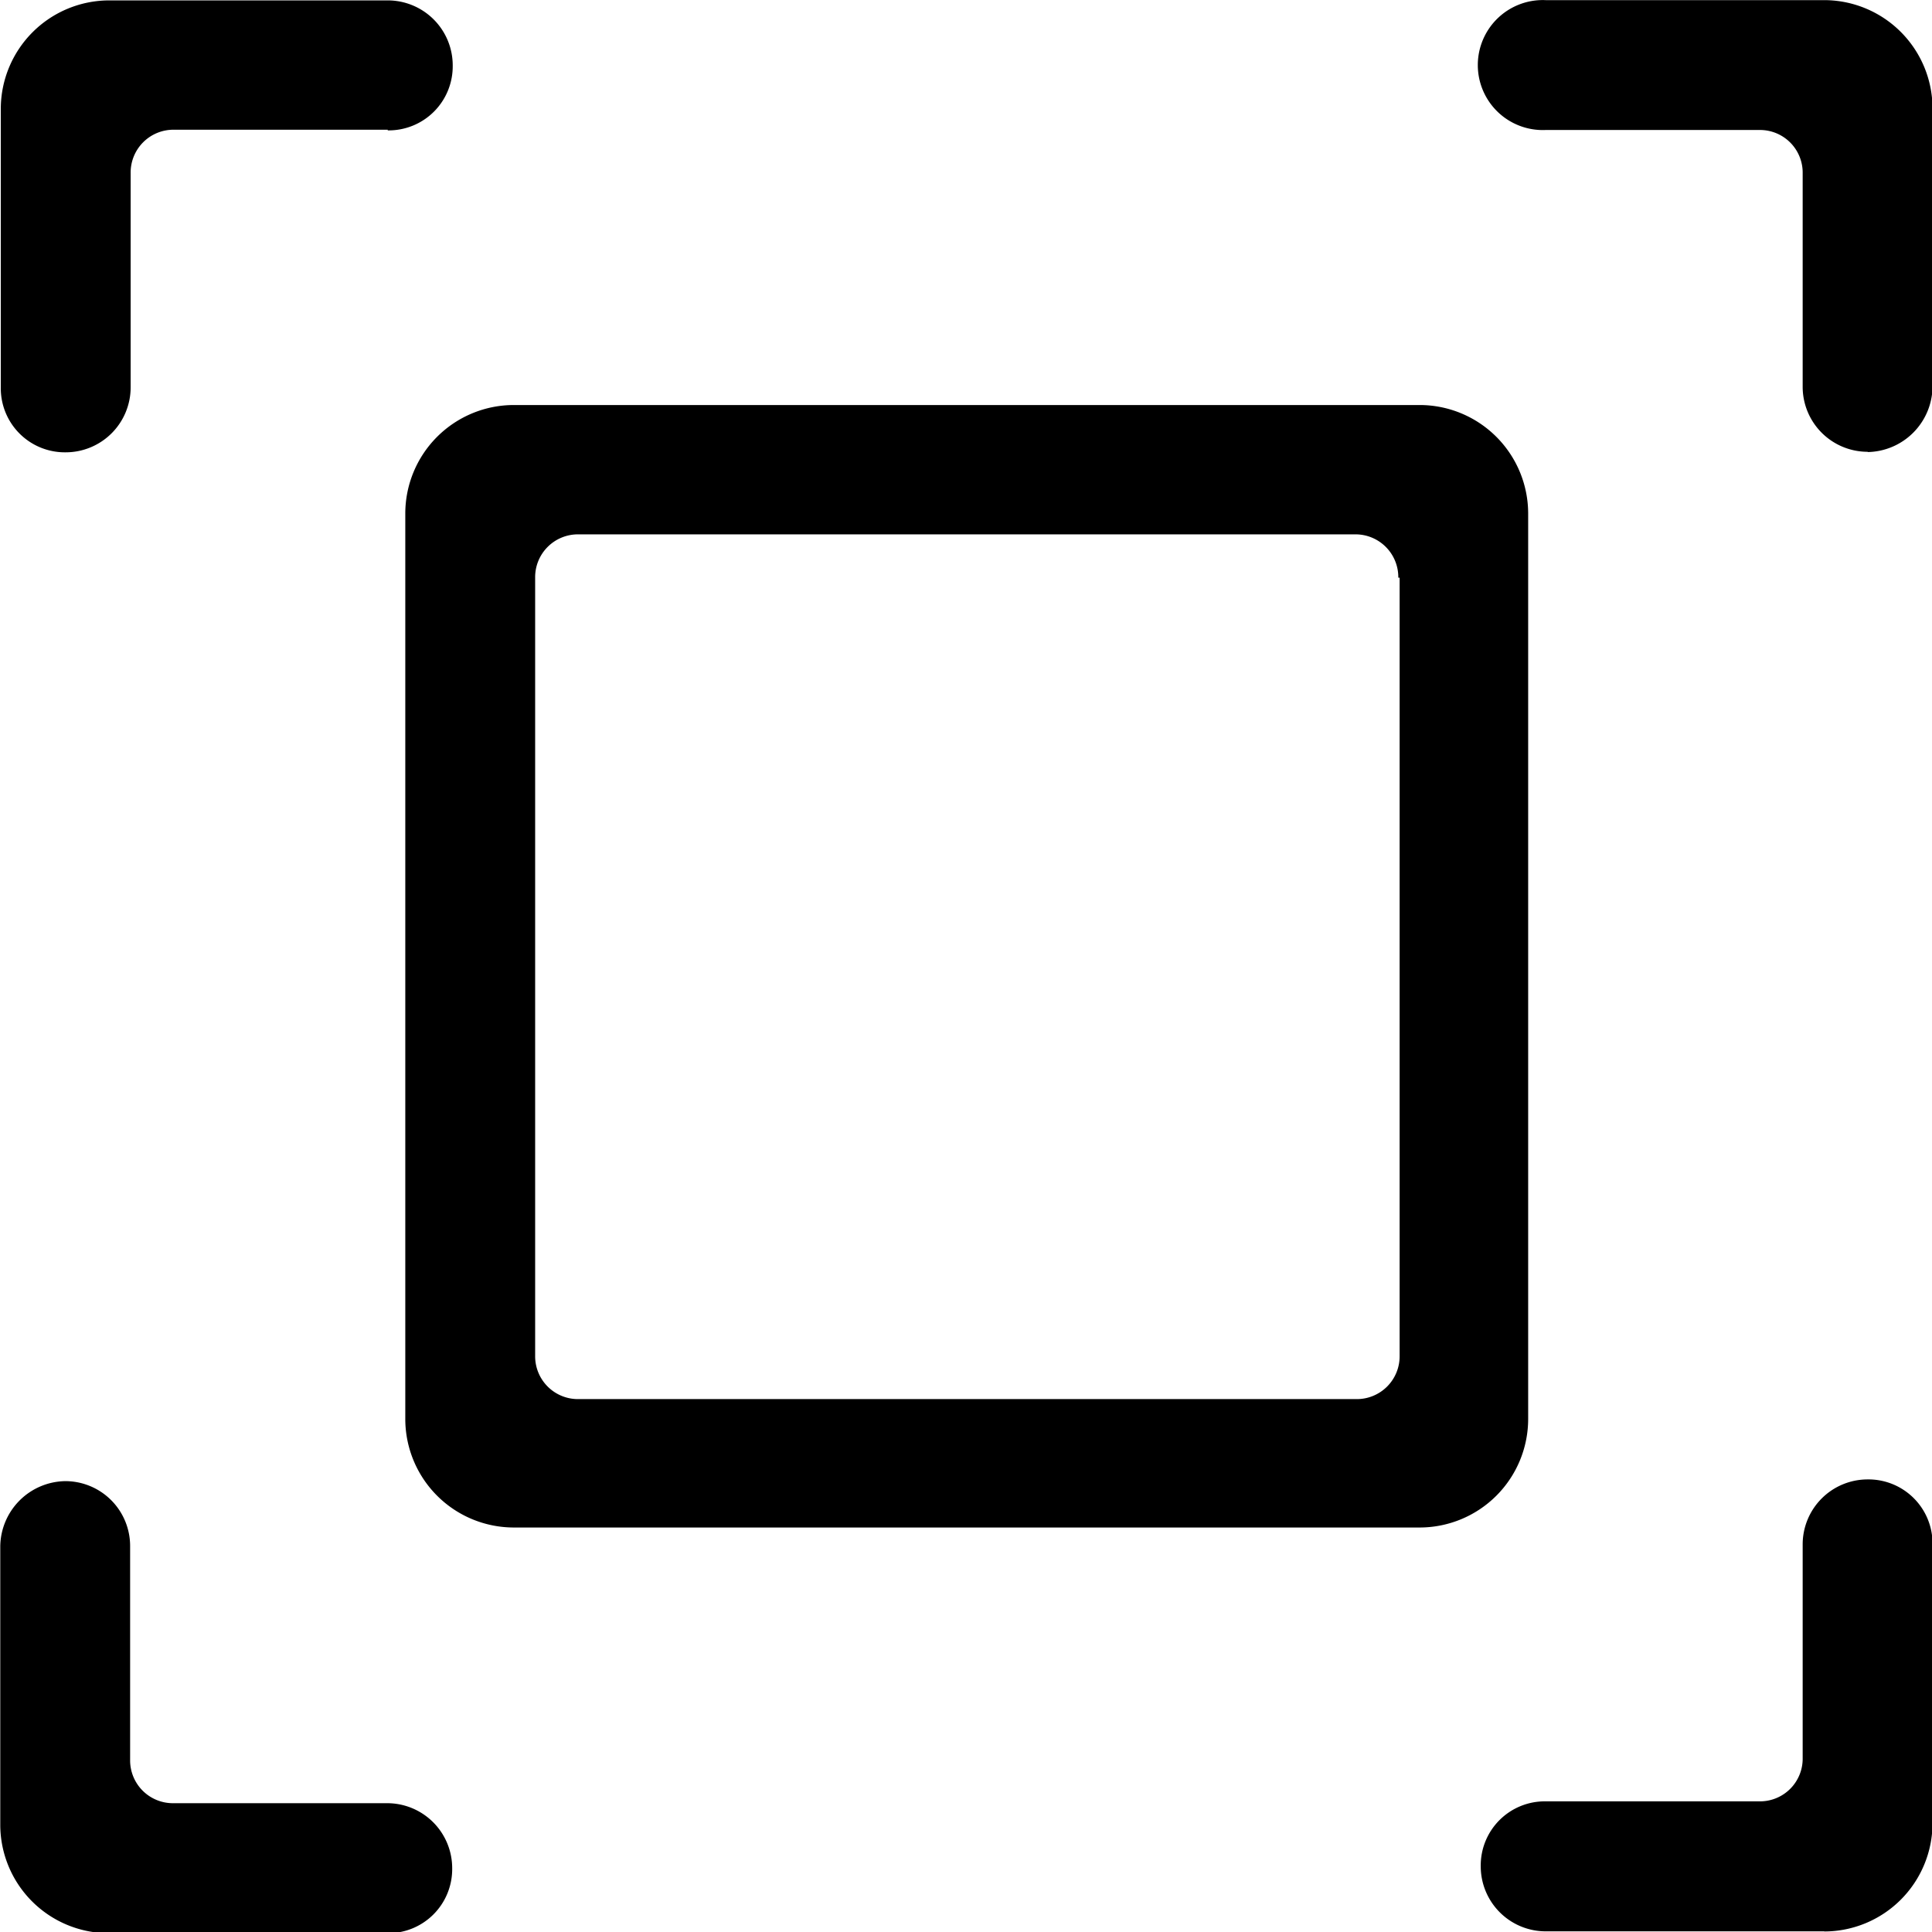 <svg xmlns="http://www.w3.org/2000/svg" viewBox="0 0 14.625 14.625" width="14.625" height="14.625"><path d="M13.81 14.62h-2.109a.492.492 0 0 1-.492-.492.485.485 0 0 1 .492-.492h1.618a.323.323 0 0 0 .327-.328v-1.617a.492.492 0 0 1 .492-.492.485.485 0 0 1 .491.492v2.11a.821.821 0 0 1-.819.82zm.328-11.2a.492.492 0 0 1-.492-.492V1.312a.323.323 0 0 0-.327-.328h-1.618a.492.492 0 1 1 0-.983h2.109a.821.821 0 0 1 .819.819v2.11a.5.5 0 0 1-.491.492zm-2.57.461v6.863a.822.822 0 0 1-.82.819H3.887a.822.822 0 0 1-.819-.819V3.885a.822.822 0 0 1 .819-.819h6.861a.822.822 0 0 1 .82.819zm-.983.492a.324.324 0 0 0-.328-.328H4.379a.324.324 0 0 0-.328.328v5.89a.324.324 0 0 0 .328.328h5.888a.324.324 0 0 0 .328-.328v-5.89h-.01zM2.935.982H1.317a.324.324 0 0 0-.328.328v1.622a.492.492 0 0 1-.491.492.485.485 0 0 1-.492-.492V.822a.822.822 0 0 1 .82-.819h2.109a.492.492 0 0 1 .492.492.485.485 0 0 1-.492.492zM.494 11.212a.491.491 0 0 1 .491.492v1.618a.324.324 0 0 0 .328.328h1.618a.492.492 0 0 1 .492.492.485.485 0 0 1-.492.492H.822a.822.822 0 0 1-.82-.82v-2.11a.5.5 0 0 1 .492-.492zm0 0" fill="currentColor" fill-rule="evenodd"/></svg>
